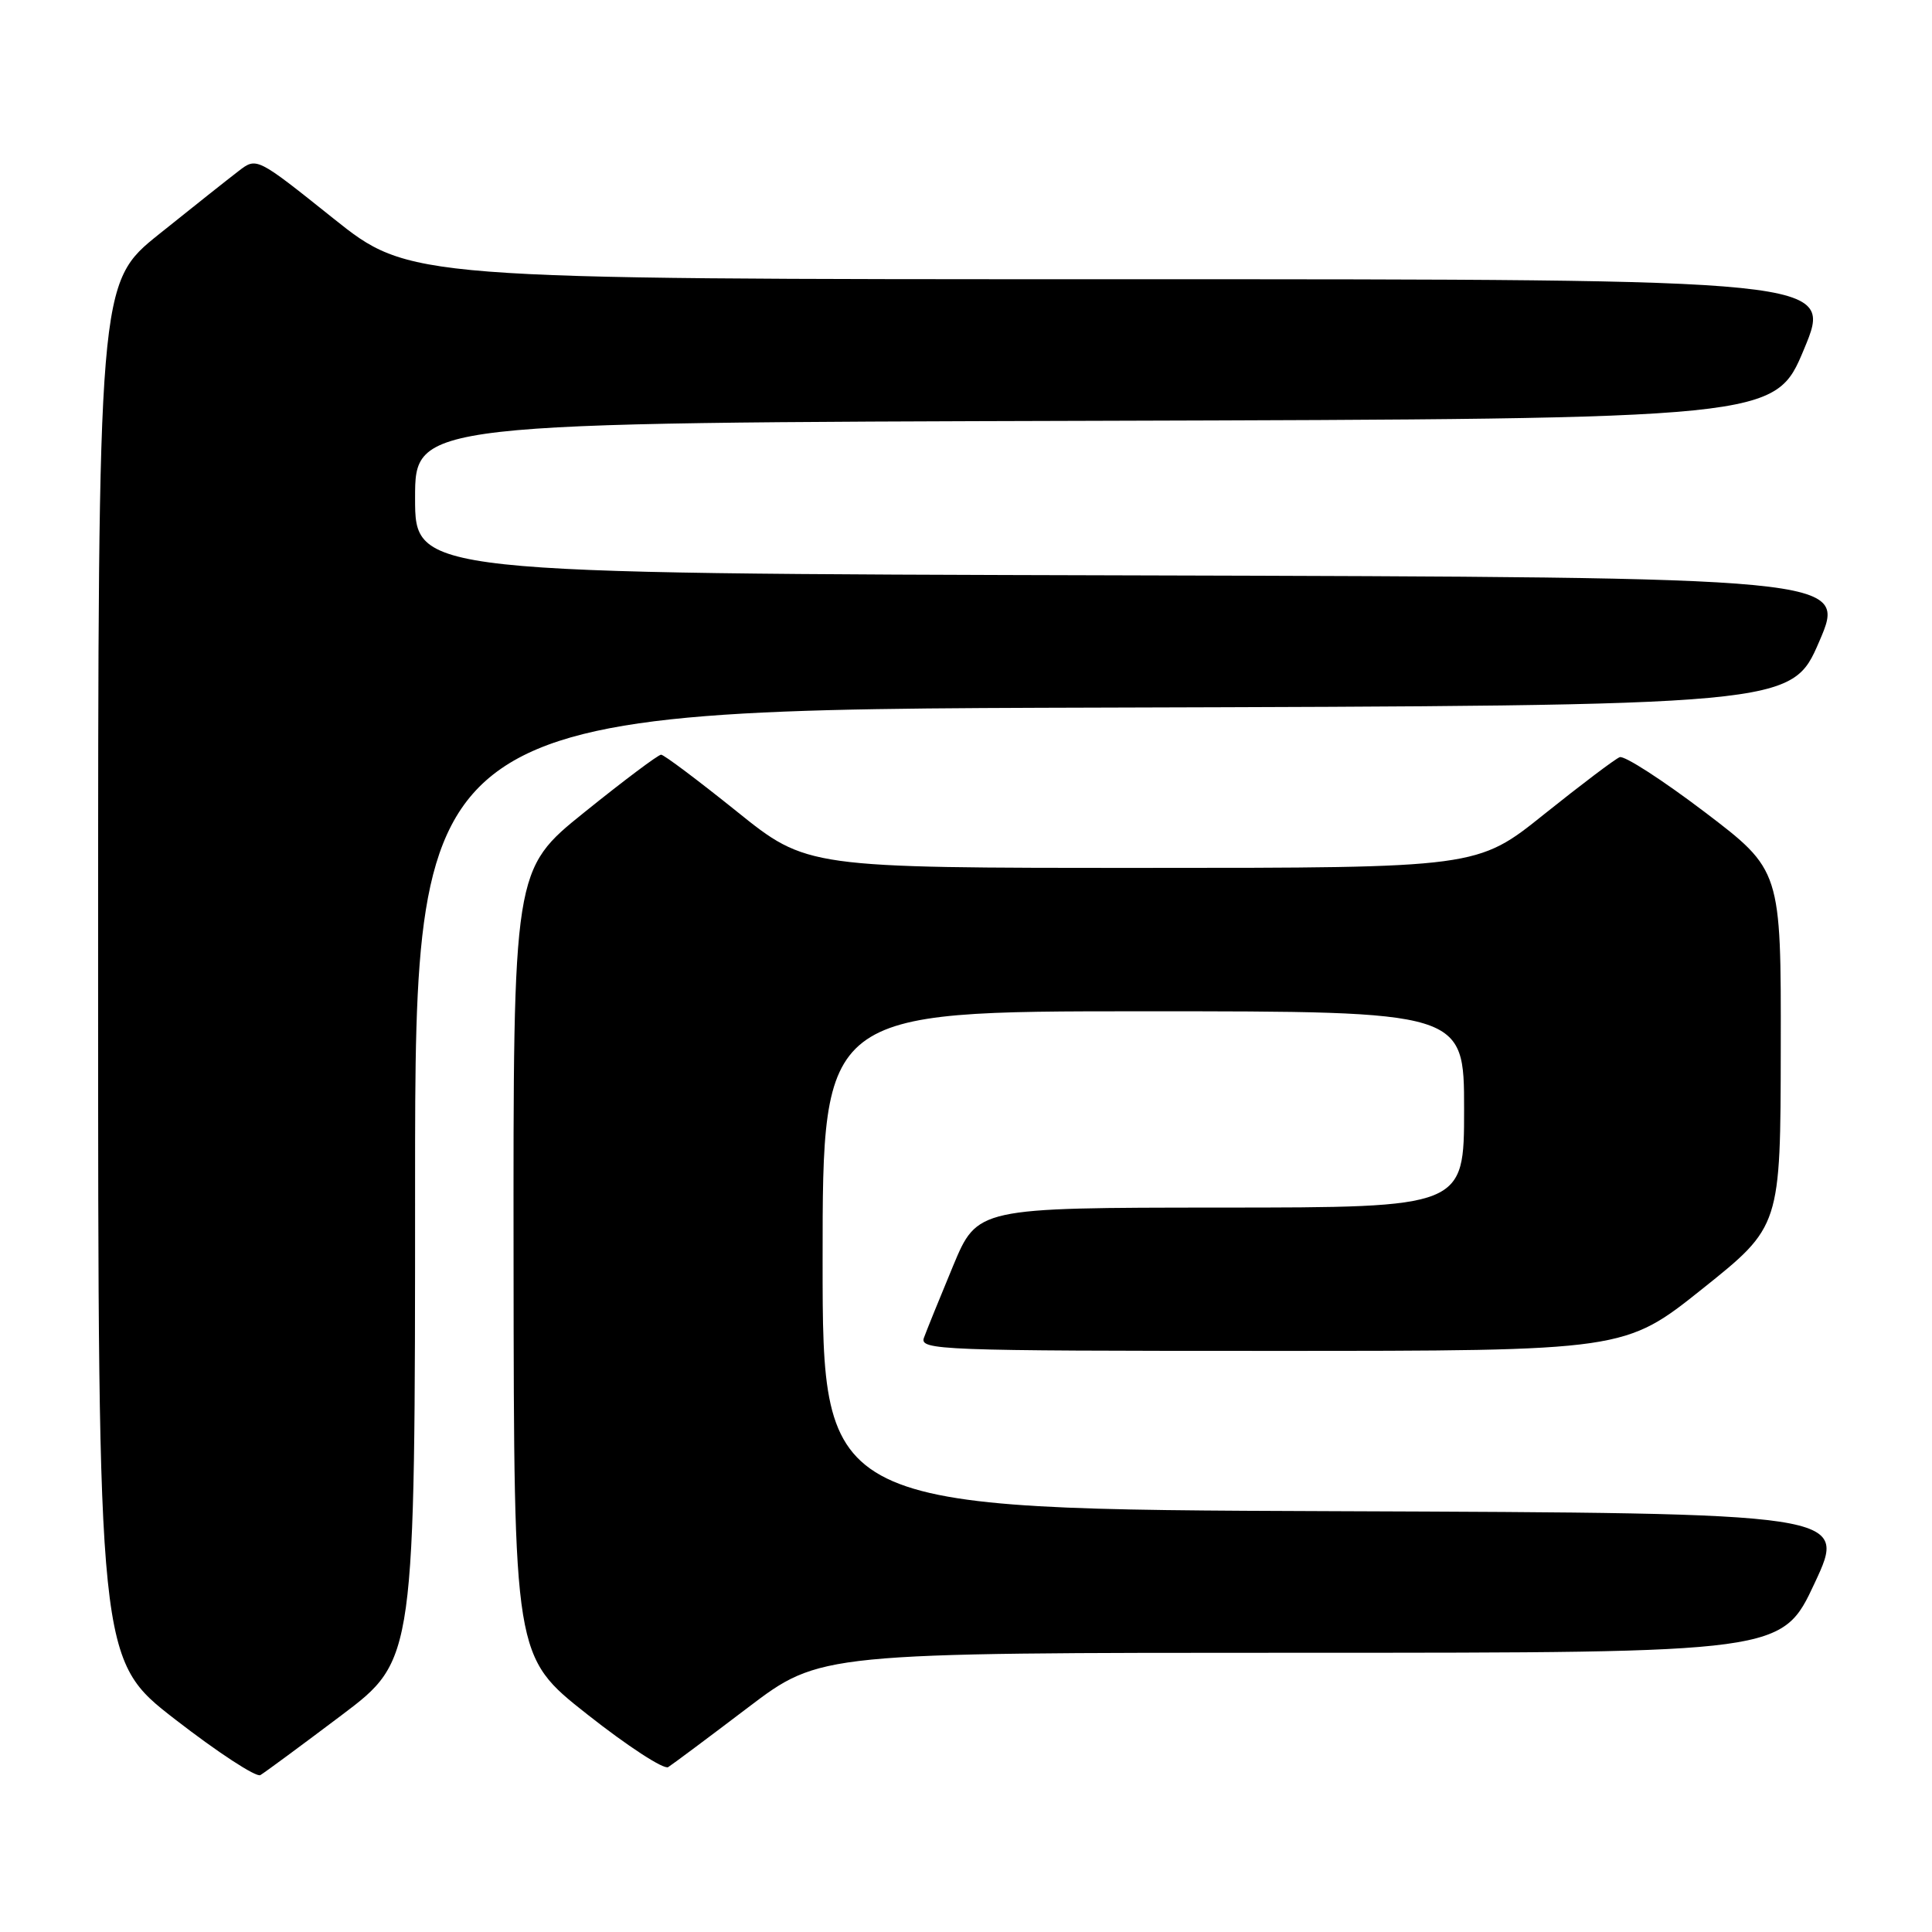 <?xml version="1.0" encoding="UTF-8" standalone="no"?>
<!DOCTYPE svg PUBLIC "-//W3C//DTD SVG 1.1//EN" "http://www.w3.org/Graphics/SVG/1.1/DTD/svg11.dtd" >
<svg xmlns="http://www.w3.org/2000/svg" xmlns:xlink="http://www.w3.org/1999/xlink" version="1.1" viewBox="0 0 256 256">
 <g >
 <path fill="currentColor"
d=" M 45.25 227.28 C 55.00 219.93 55.00 219.93 55.00 156.97 C 55.00 94.01 55.00 94.01 146.20 93.76 C 237.39 93.50 237.39 93.50 241.06 85.00 C 244.72 76.50 244.72 76.50 149.86 76.24 C 55.00 75.99 55.00 75.99 55.00 66.00 C 55.00 56.01 55.00 56.01 145.10 55.76 C 235.20 55.50 235.20 55.50 239.05 46.25 C 242.90 37.00 242.90 37.00 148.58 37.00 C 54.26 37.00 54.26 37.00 44.13 28.91 C 34.01 20.82 34.01 20.82 31.62 22.66 C 30.30 23.67 25.57 27.42 21.11 31.00 C 13.00 37.50 13.00 37.50 13.00 128.72 C 13.00 219.93 13.00 219.93 23.25 227.86 C 28.89 232.23 33.95 235.53 34.50 235.21 C 35.05 234.89 39.89 231.32 45.25 227.28 Z  M 99.12 226.25 C 108.68 219.00 108.68 219.00 172.41 219.00 C 236.14 219.00 236.14 219.00 240.46 209.75 C 244.78 200.50 244.78 200.50 176.89 200.24 C 109.00 199.99 109.00 199.99 109.00 166.99 C 109.00 134.00 109.00 134.00 151.50 134.00 C 194.00 134.00 194.00 134.00 194.00 147.00 C 194.00 160.00 194.00 160.00 161.75 160.01 C 129.50 160.03 129.50 160.03 126.28 167.76 C 124.51 172.02 122.78 176.29 122.43 177.25 C 121.82 178.90 124.44 179.00 168.54 179.00 C 215.28 179.00 215.28 179.00 225.61 170.75 C 235.93 162.50 235.93 162.50 235.96 138.90 C 236.00 115.30 236.00 115.30 225.87 107.59 C 220.29 103.36 215.23 100.09 214.62 100.33 C 214.00 100.57 209.51 103.97 204.62 107.88 C 195.75 115.00 195.75 115.00 151.34 115.00 C 106.92 115.00 106.92 115.00 97.60 107.50 C 92.47 103.38 87.97 100.00 87.60 100.00 C 87.22 100.00 82.66 103.42 77.46 107.61 C 68.00 115.22 68.00 115.22 68.05 167.36 C 68.10 219.50 68.10 219.50 77.80 227.15 C 83.13 231.36 87.97 234.51 88.54 234.15 C 89.11 233.79 93.87 230.24 99.12 226.25 Z "/>
</g>
</svg>